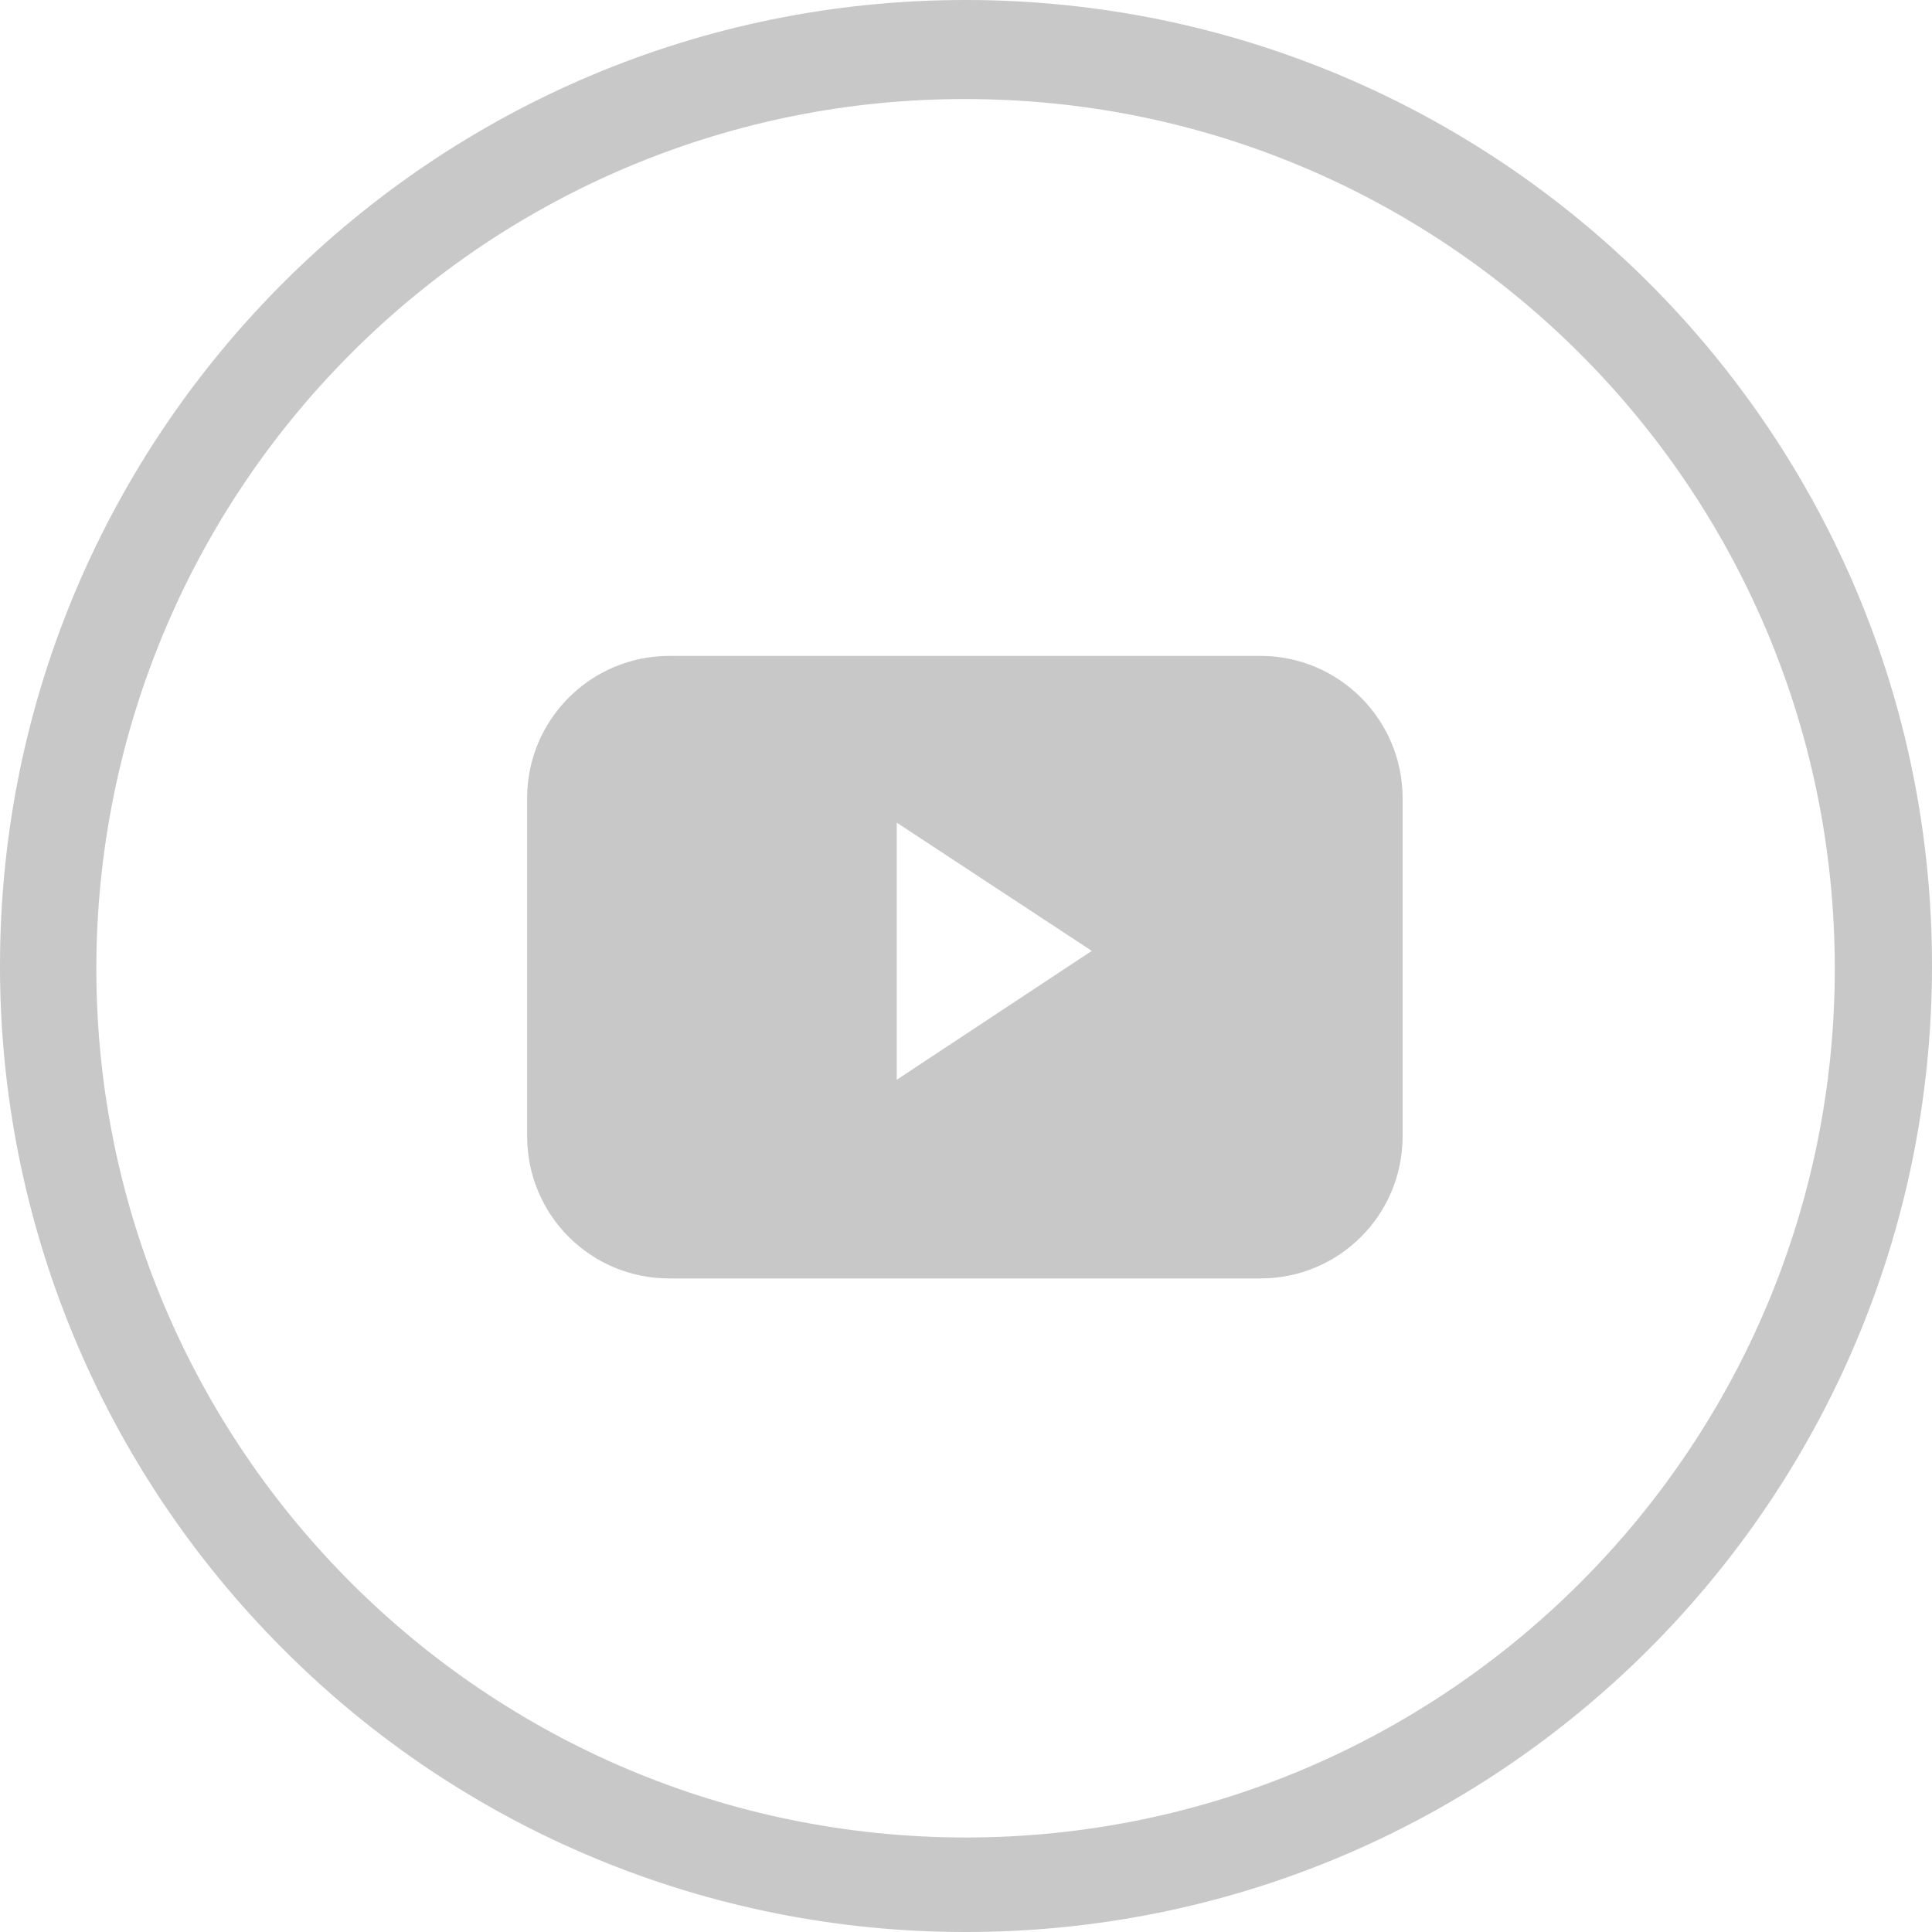 <?xml version="1.0" encoding="utf-8"?>
<!-- Generator: Adobe Illustrator 15.0.0, SVG Export Plug-In . SVG Version: 6.00 Build 0)  -->
<!DOCTYPE svg PUBLIC "-//W3C//DTD SVG 1.1//EN" "http://www.w3.org/Graphics/SVG/1.1/DTD/svg11.dtd">
<svg version="1.1" id="Layer_1" xmlns="http://www.w3.org/2000/svg" xmlns:xlink="http://www.w3.org/1999/xlink" x="0px" y="0px"
	 width="100px" height="100px" viewBox="0 0 100 100" enable-background="new 0 0 100 100" xml:space="preserve">
<title></title>
<g id="Layer_2">
	<g id="Layer_1-2">
		<path fill="#C8C8C8" d="M34.644,66.172h30.593c4.076,0,7.361-3.284,7.361-7.358l0,0V41.308c0-4.05-3.285-7.359-7.361-7.359l0,0
			H34.644c-4.052,0-7.359,3.286-7.359,7.359l0,0v17.505C27.286,62.888,30.568,66.172,34.644,66.172L34.644,66.172L34.644,66.172z
			 M46.416,55.888V42.58l10.094,6.638L46.416,55.888z"/>
		<path fill="#C8C8C8" d="M49.94,100c27.619,0.027,50.013-22.32,50.06-49.942C100.047,22.442,77.656,0.046,50.06,0
			S0.024,22.344,0,49.942c-0.024,13.281,5.25,26.011,14.65,35.41C24,94.75,36.708,100,49.94,100z M49.94,5.128
			c24.837-0.024,45.001,20.118,45.028,44.956c0.023,24.838-20.118,45.002-44.957,45.025c-24.838,0-45.002-20.115-45.025-44.953
			c0-11.942,4.72-23.4,13.186-31.864C26.588,9.854,38.024,5.11,49.94,5.128L49.94,5.128z"/>
	</g>
</g>
</svg>
